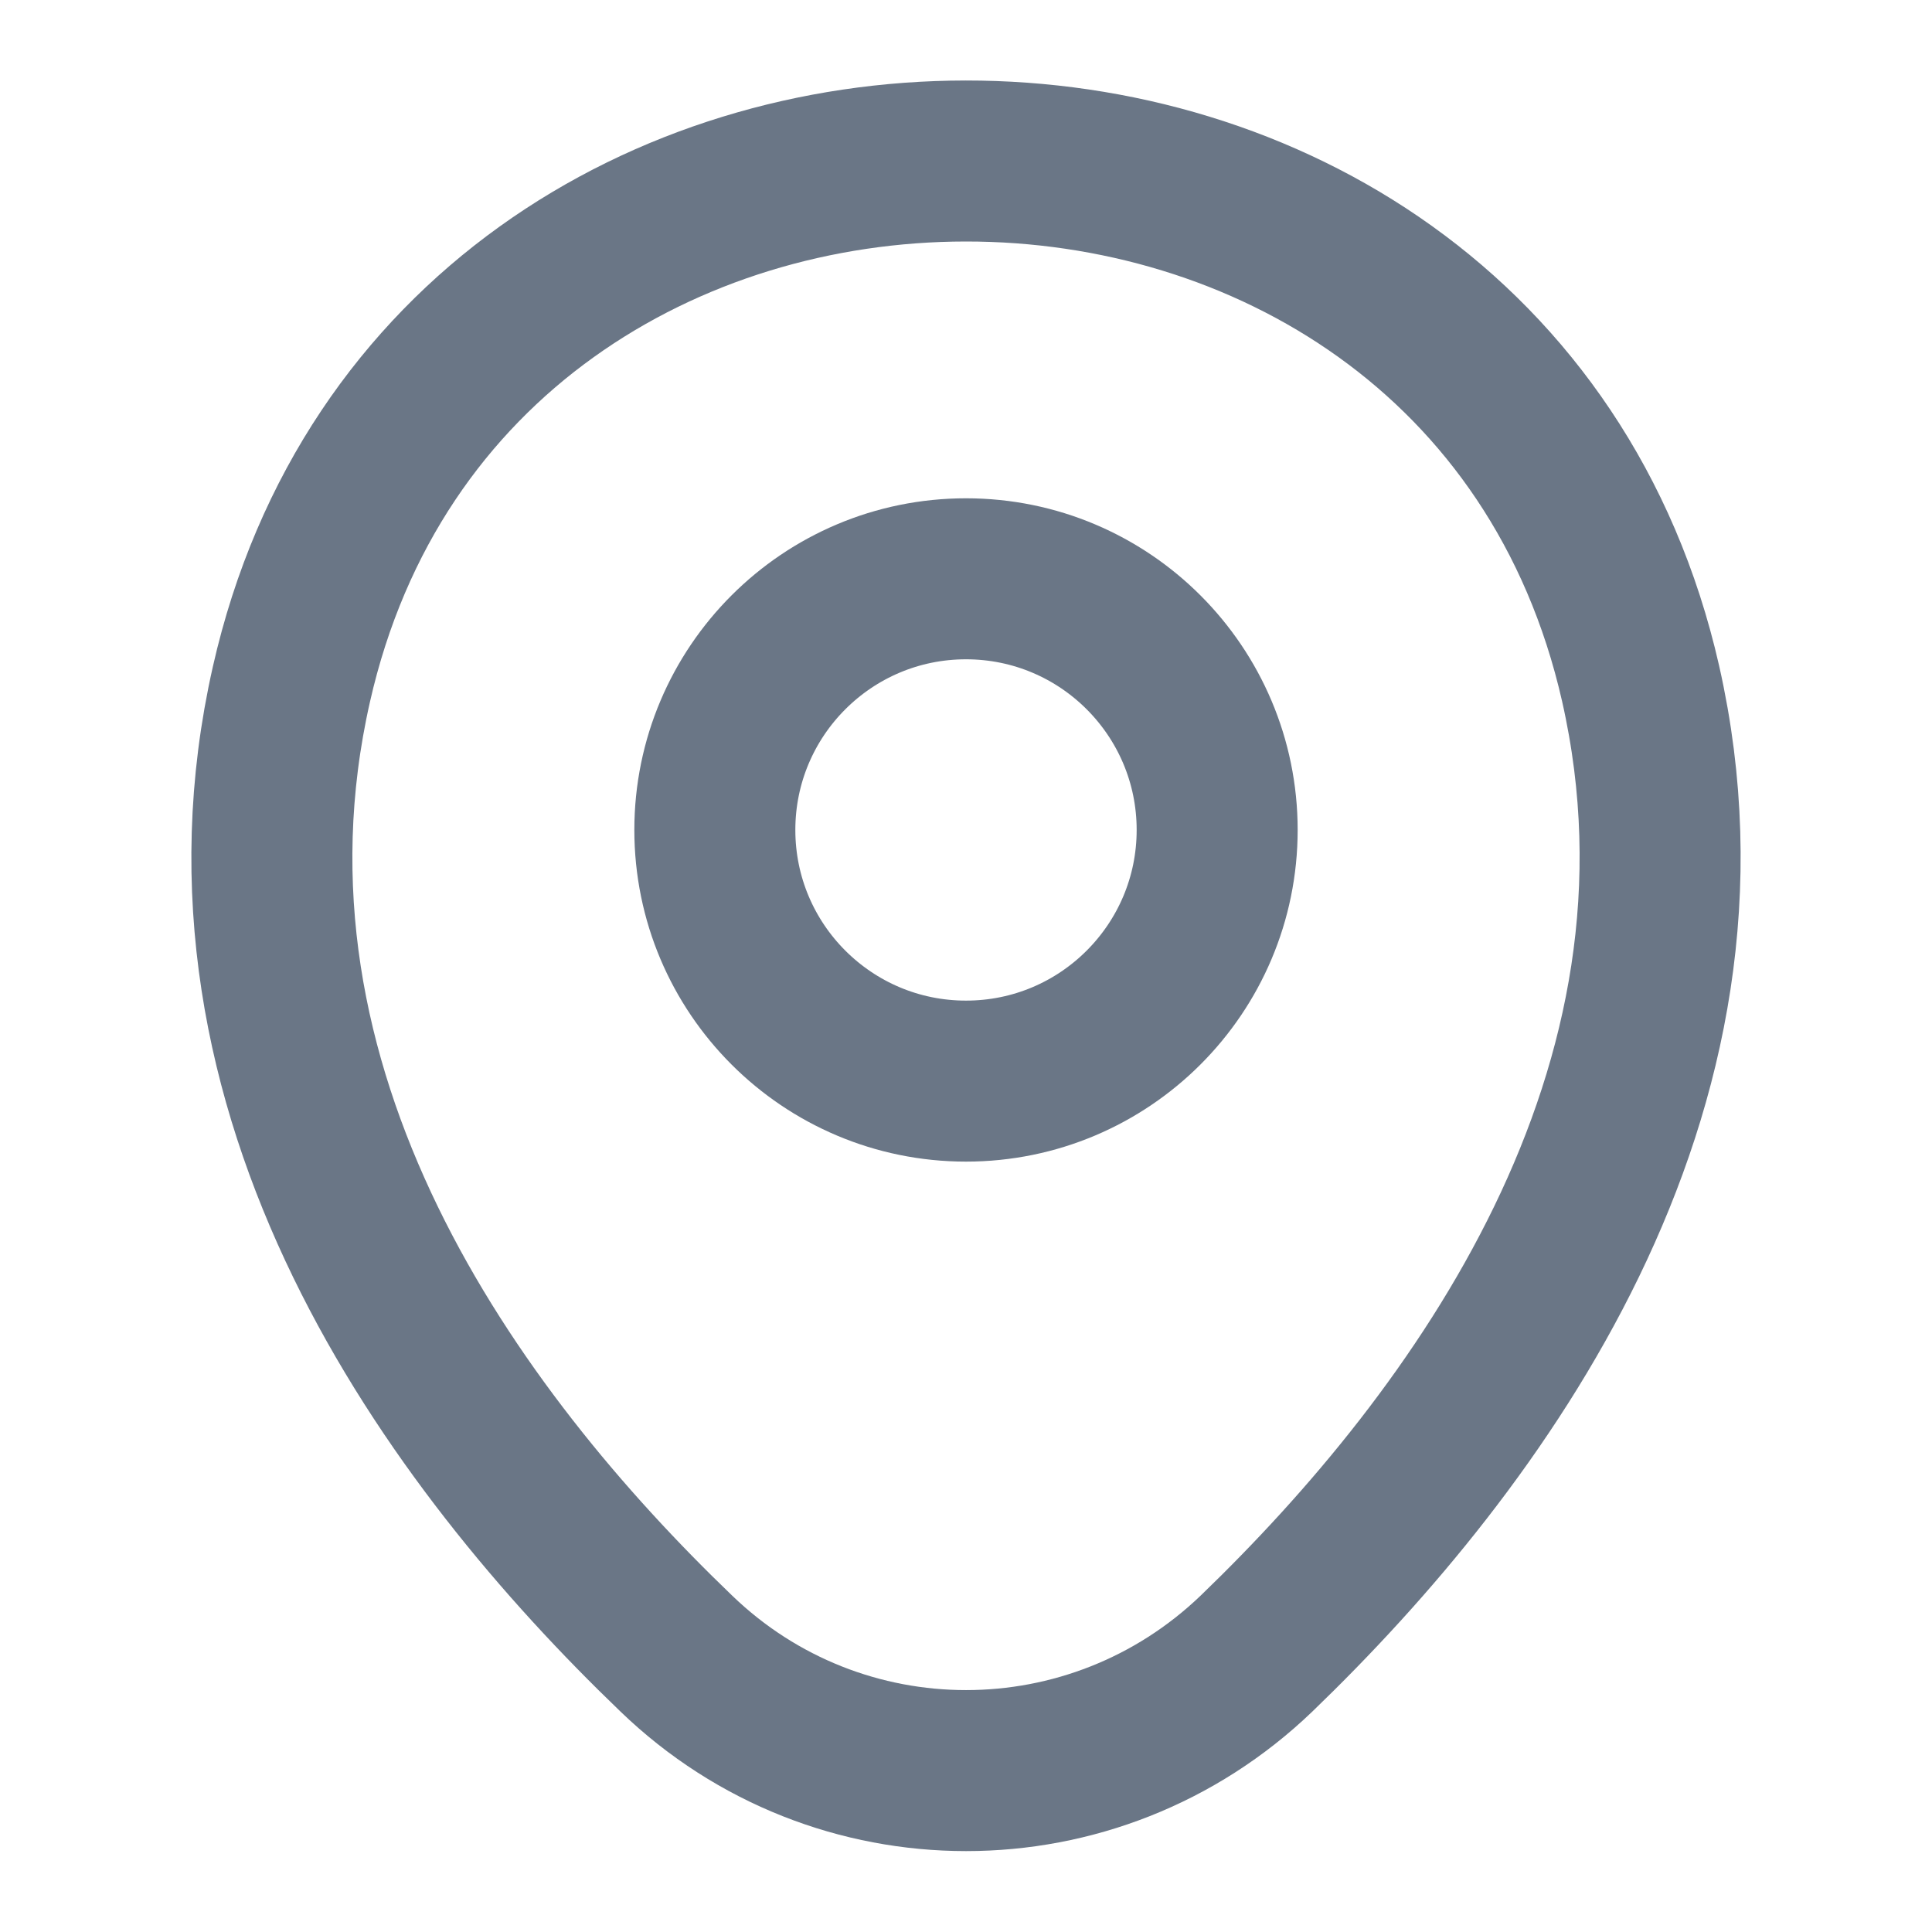 <svg width="24" height="24" viewBox="0 0 24 24" fill="none" xmlns="http://www.w3.org/2000/svg">
<path d="M12 13.43C10.277 13.43 8.88 12.033 8.88 10.31C8.88 8.587 10.277 7.19 12 7.19C13.723 7.19 15.12 8.587 15.12 10.31C15.12 12.033 13.723 13.43 12 13.43Z" stroke="#6A7686" stroke-width="2"/>
<path d="M20.38 8.49C18.41 -0.17 5.58 -0.16 3.62 8.5C2.47 13.58 5.63 17.88 8.4 20.54C10.41 22.48 13.59 22.48 15.61 20.54C18.37 17.88 21.53 13.57 20.38 8.49Z" stroke="#6A7686" stroke-width="2"/>
</svg>

